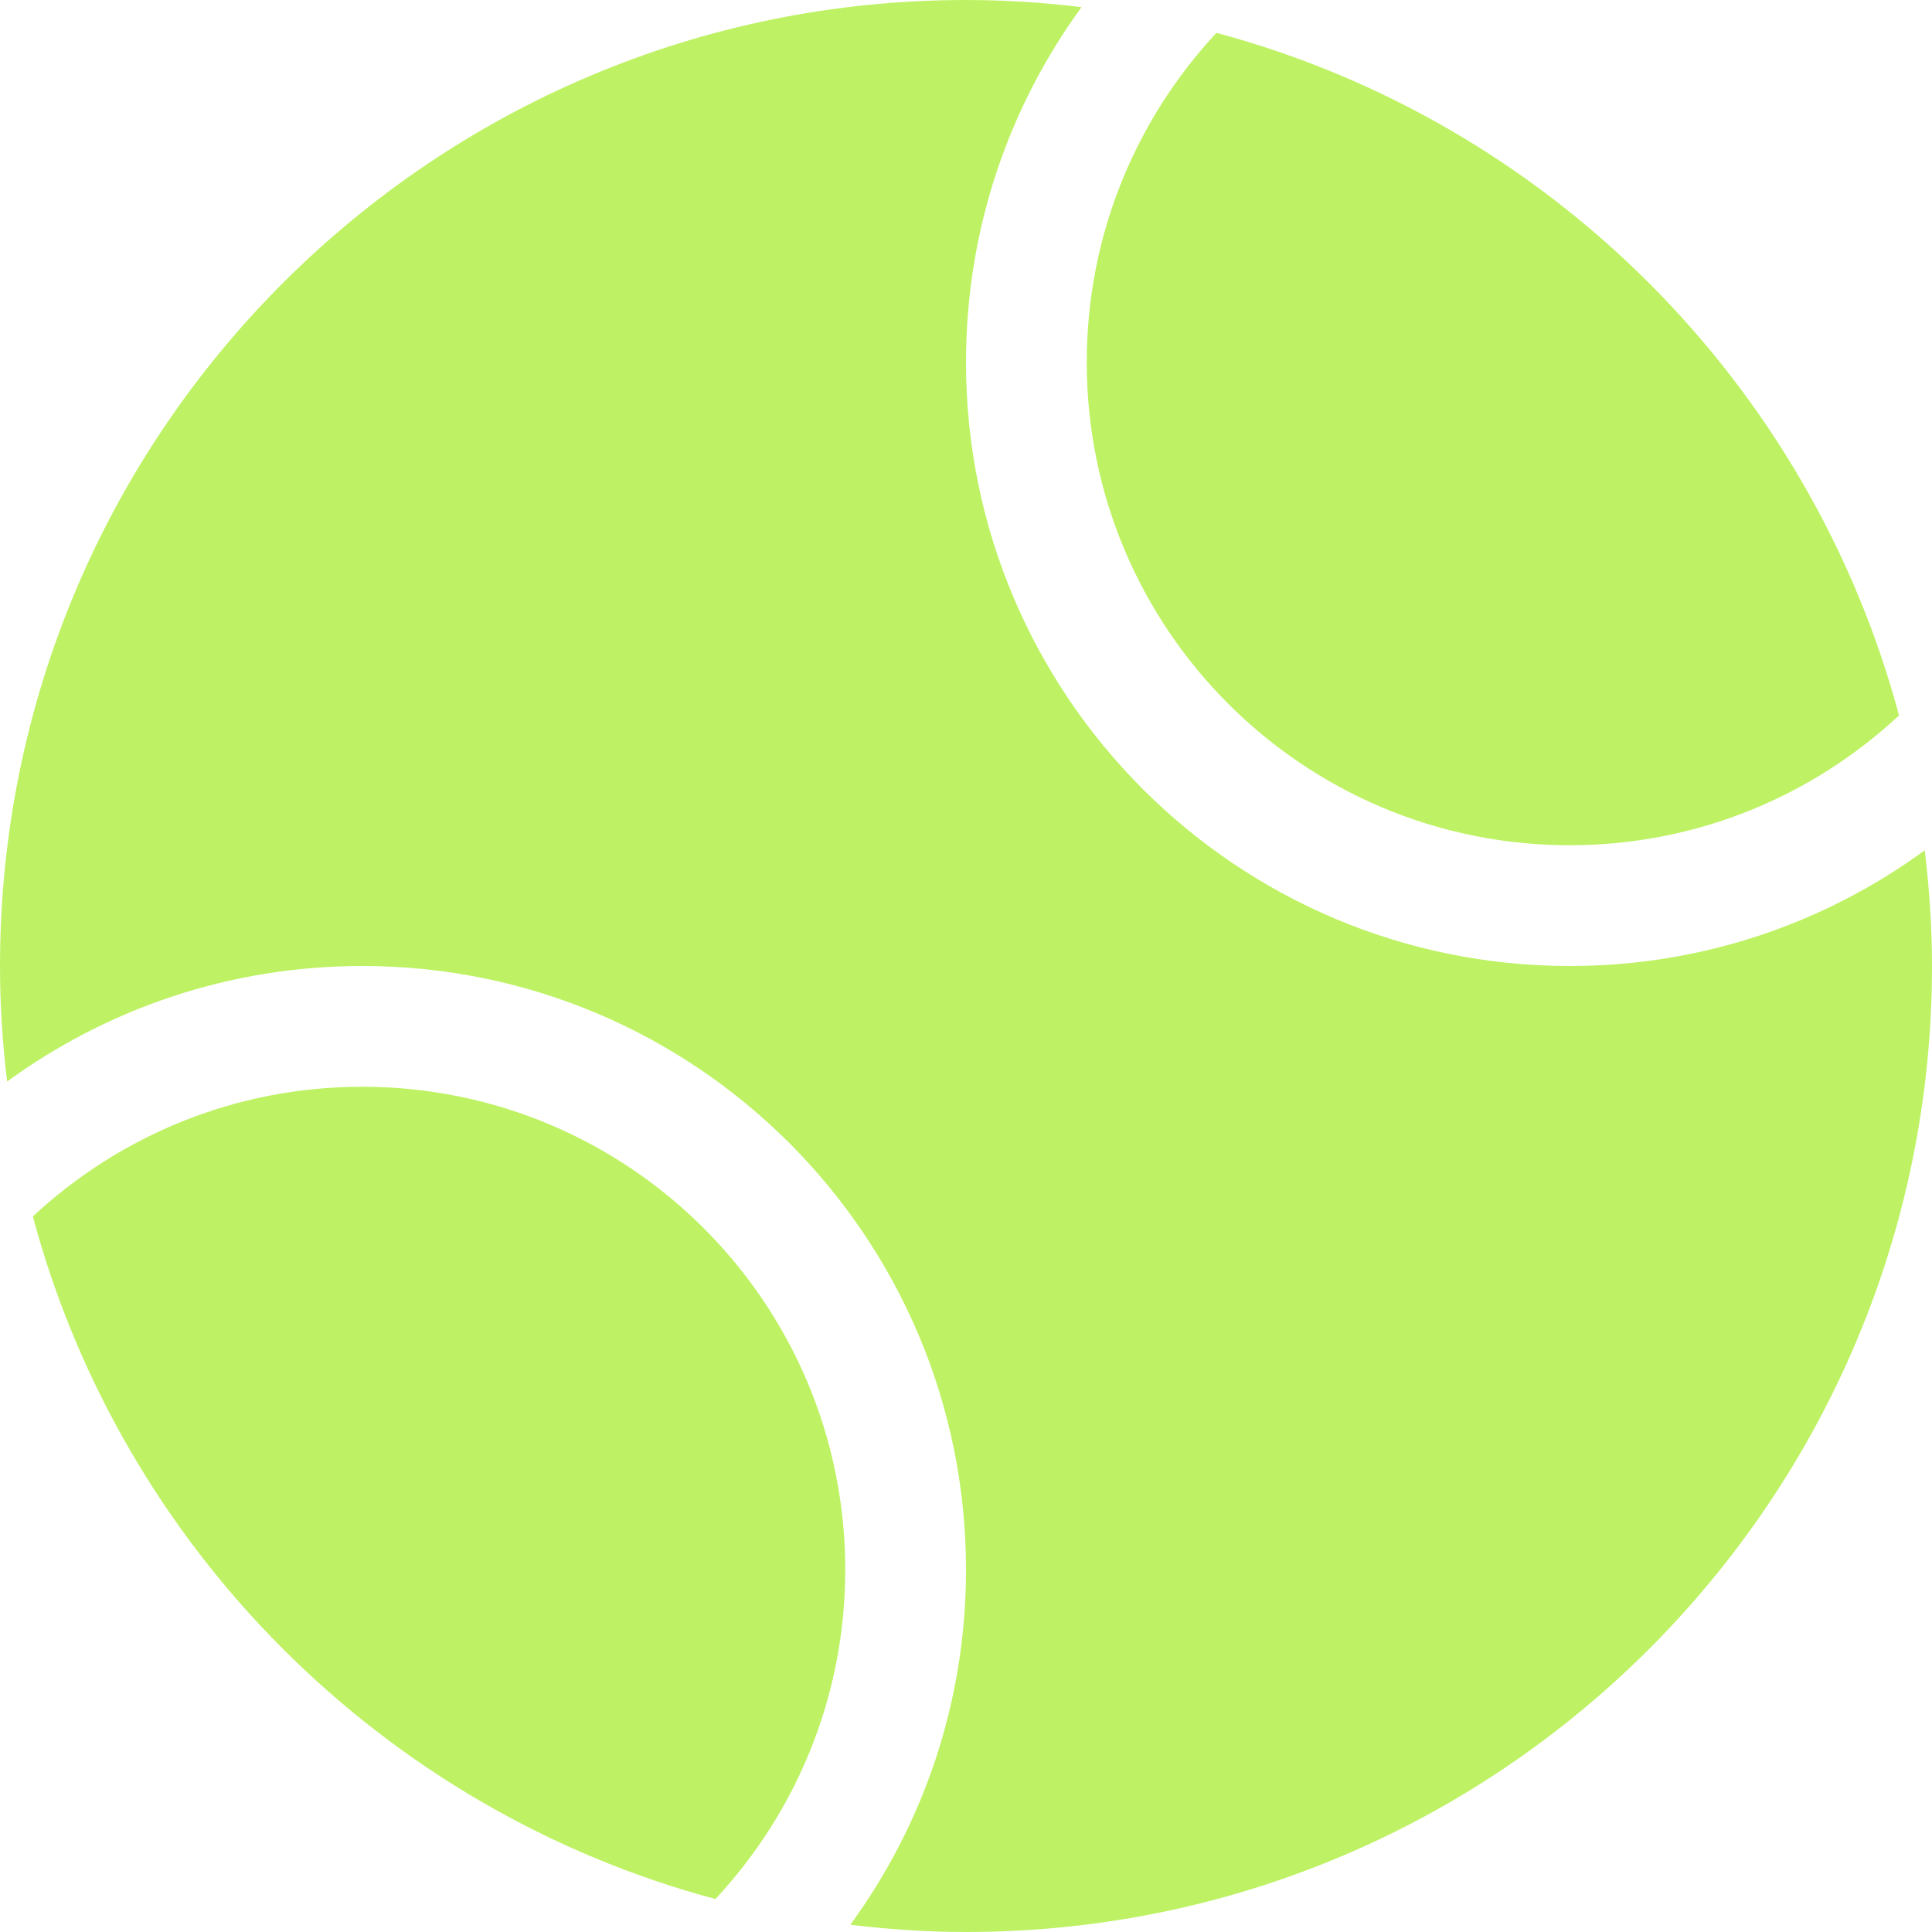 <svg width="16" height="16" viewBox="0 0 16 16" fill="none" xmlns="http://www.w3.org/2000/svg">
<path d="M8 0C8.324 0 8.643 0.021 8.957 0.059C8.355 0.884 8 1.9 8 3C8 5.761 10.239 8 13 8C14.1 8 15.115 7.644 15.94 7.042C15.978 7.356 16 7.676 16 8C16 12.418 12.418 16 8 16C7.676 16 7.356 15.978 7.042 15.94C7.644 15.115 8 14.1 8 13C8 10.239 5.761 8 3 8C1.9 8 0.884 8.355 0.059 8.957C0.021 8.643 0 8.324 0 8C0 3.582 3.582 0 8 0ZM3 9C5.209 9 7 10.791 7 13C7 14.054 6.591 15.012 5.925 15.727C3.174 14.99 1.009 12.825 0.272 10.074C0.987 9.408 1.946 9 3 9ZM10.074 0.272C12.825 1.009 14.99 3.174 15.727 5.925C15.012 6.591 14.054 7 13 7C10.791 7 9 5.209 9 3C9 1.946 9.408 0.987 10.074 0.272Z" fill="#BEF264"/>
</svg>
